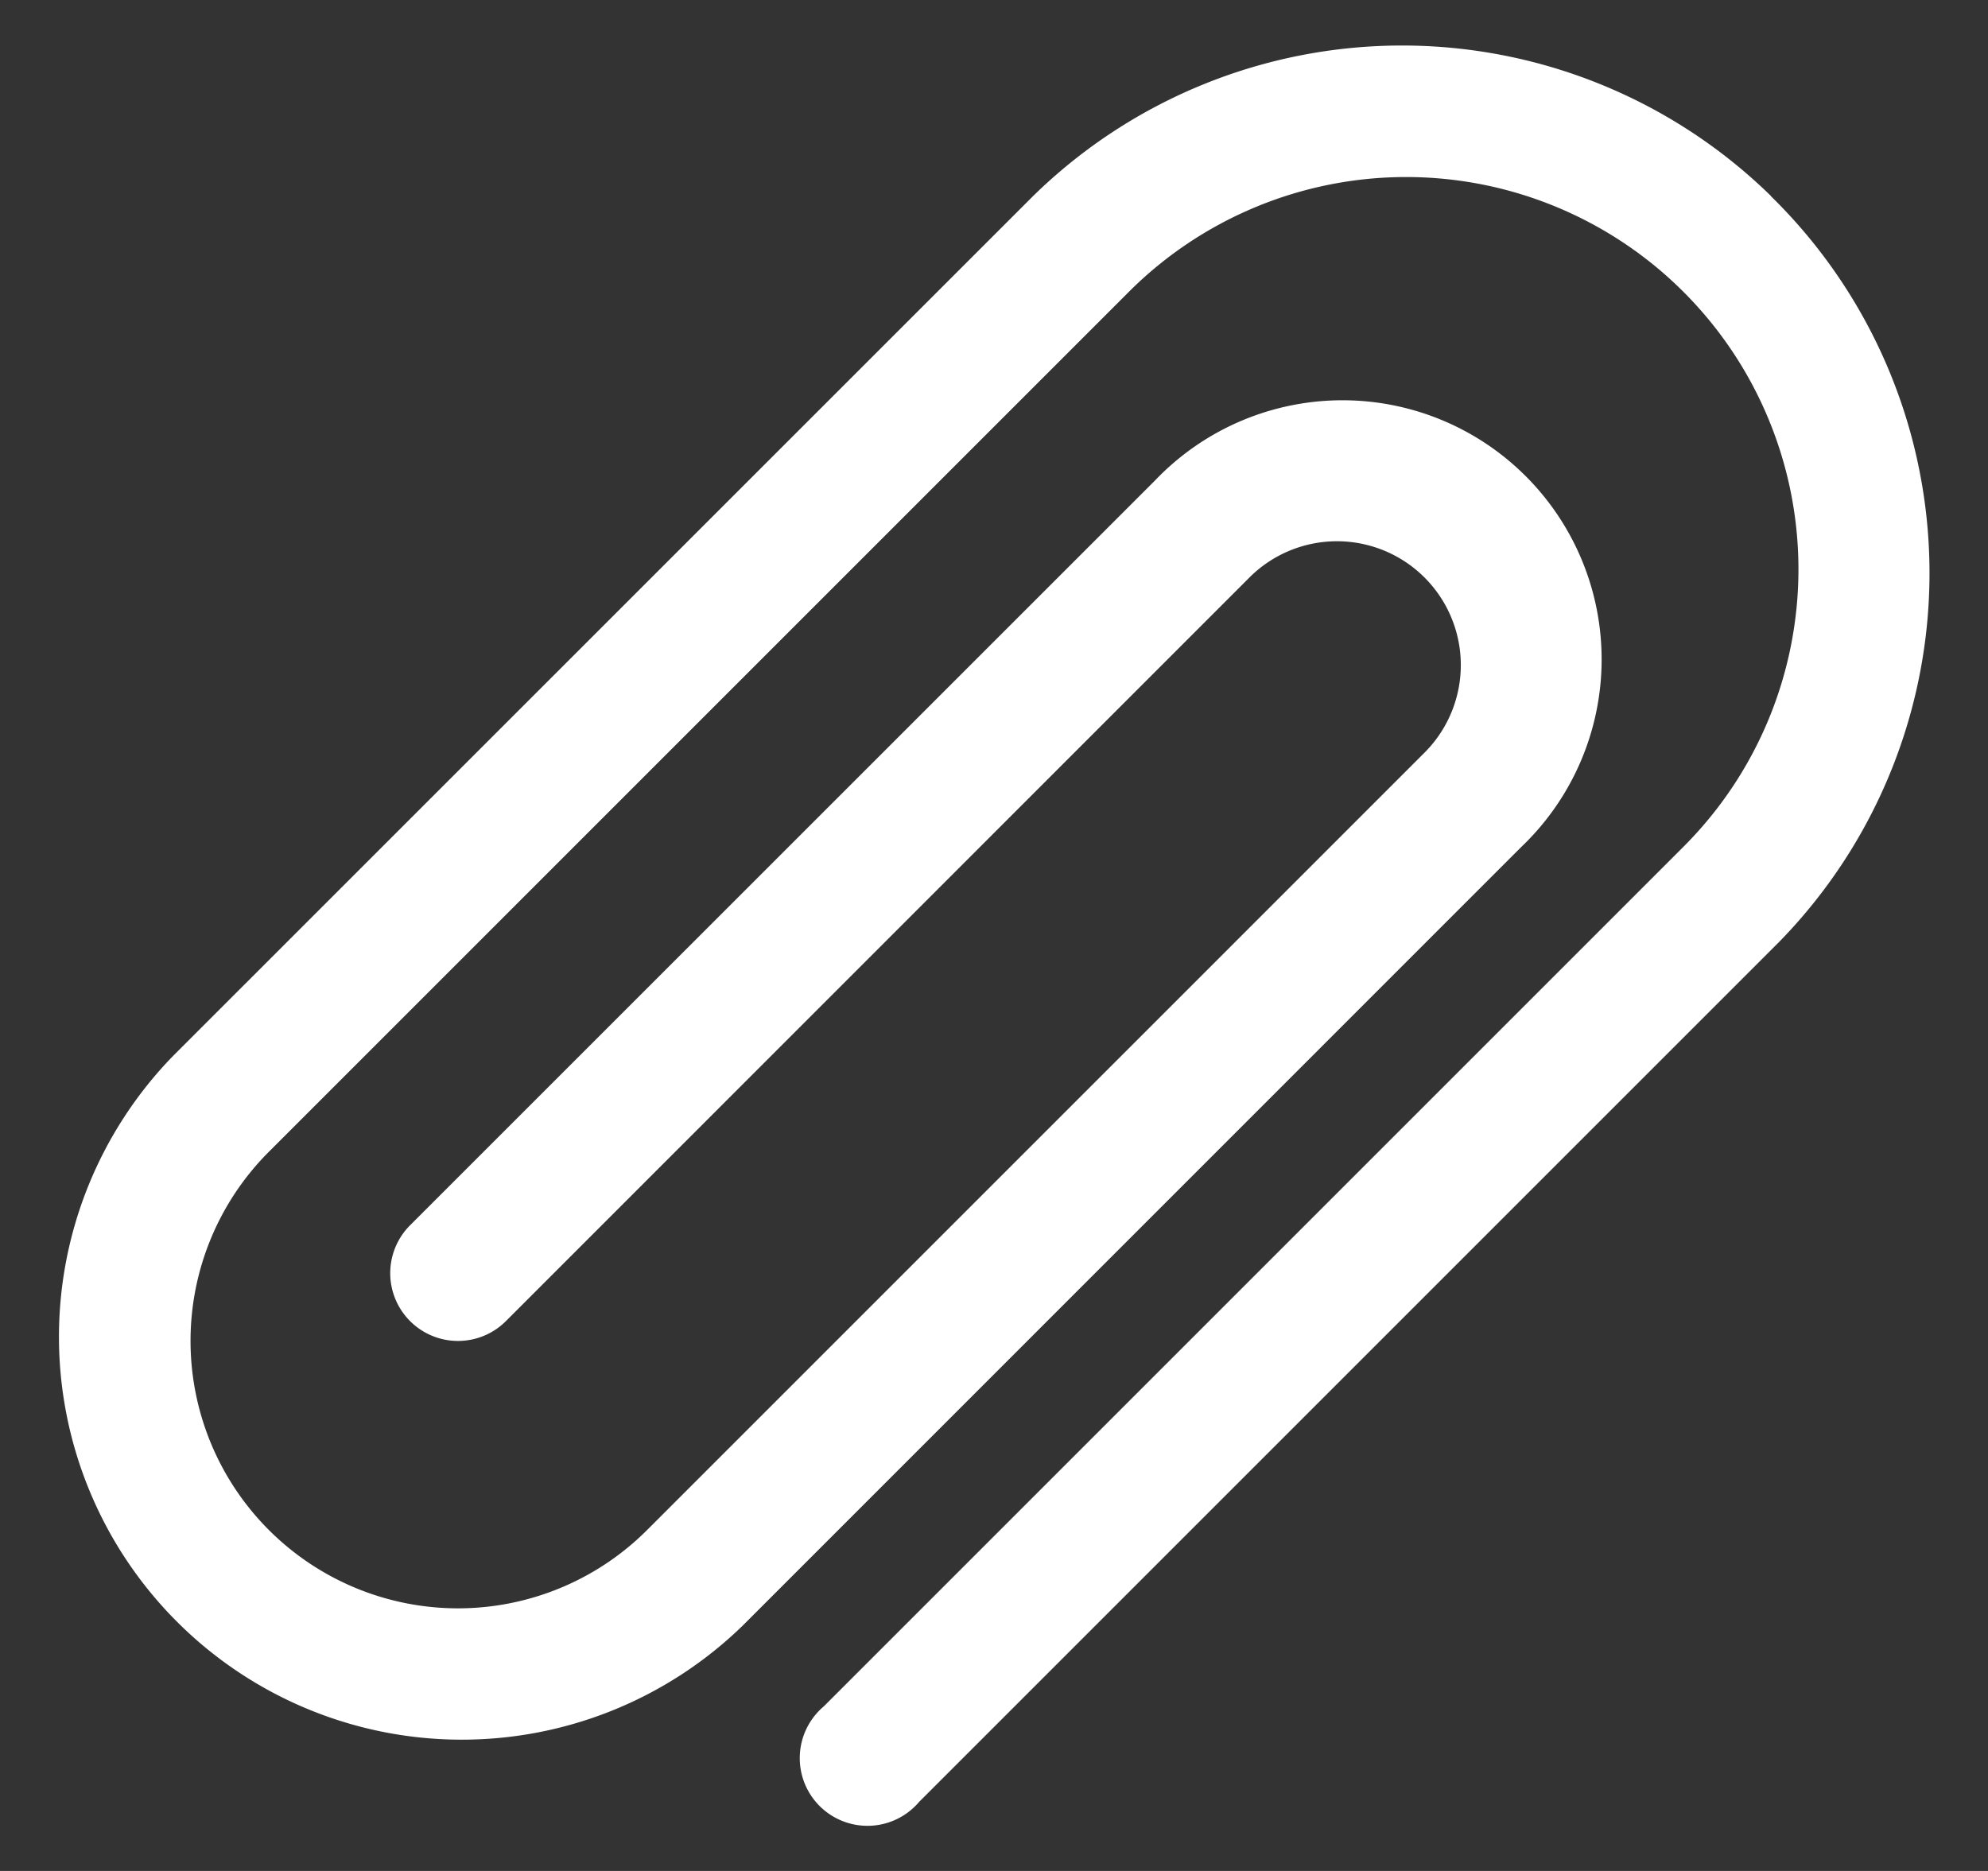 <svg width="17" height="16" fill="none" xmlns="http://www.w3.org/2000/svg"><rect width="100%" height="100%" fill="#333333" stroke="none"/><path d="M15.144 1.676a4.51 4.51 0 00-6.31.001L1.48 9.03a3.445 3.445 0 004.871 4.872l6.658-6.659A2.216 2.216 0 109.876 4.11l-6.369 6.368a.579.579 0 00.819.82l6.369-6.37a1.059 1.059 0 011.497 1.498l-6.658 6.658A2.287 2.287 0 012.299 9.85l7.353-7.353a3.354 3.354 0 014.745 4.743l-7.353 7.353a.579.579 0 10.816.816l7.353-7.353a4.51 4.51 0 00-.07-6.379z" fill="#fff"/></svg>